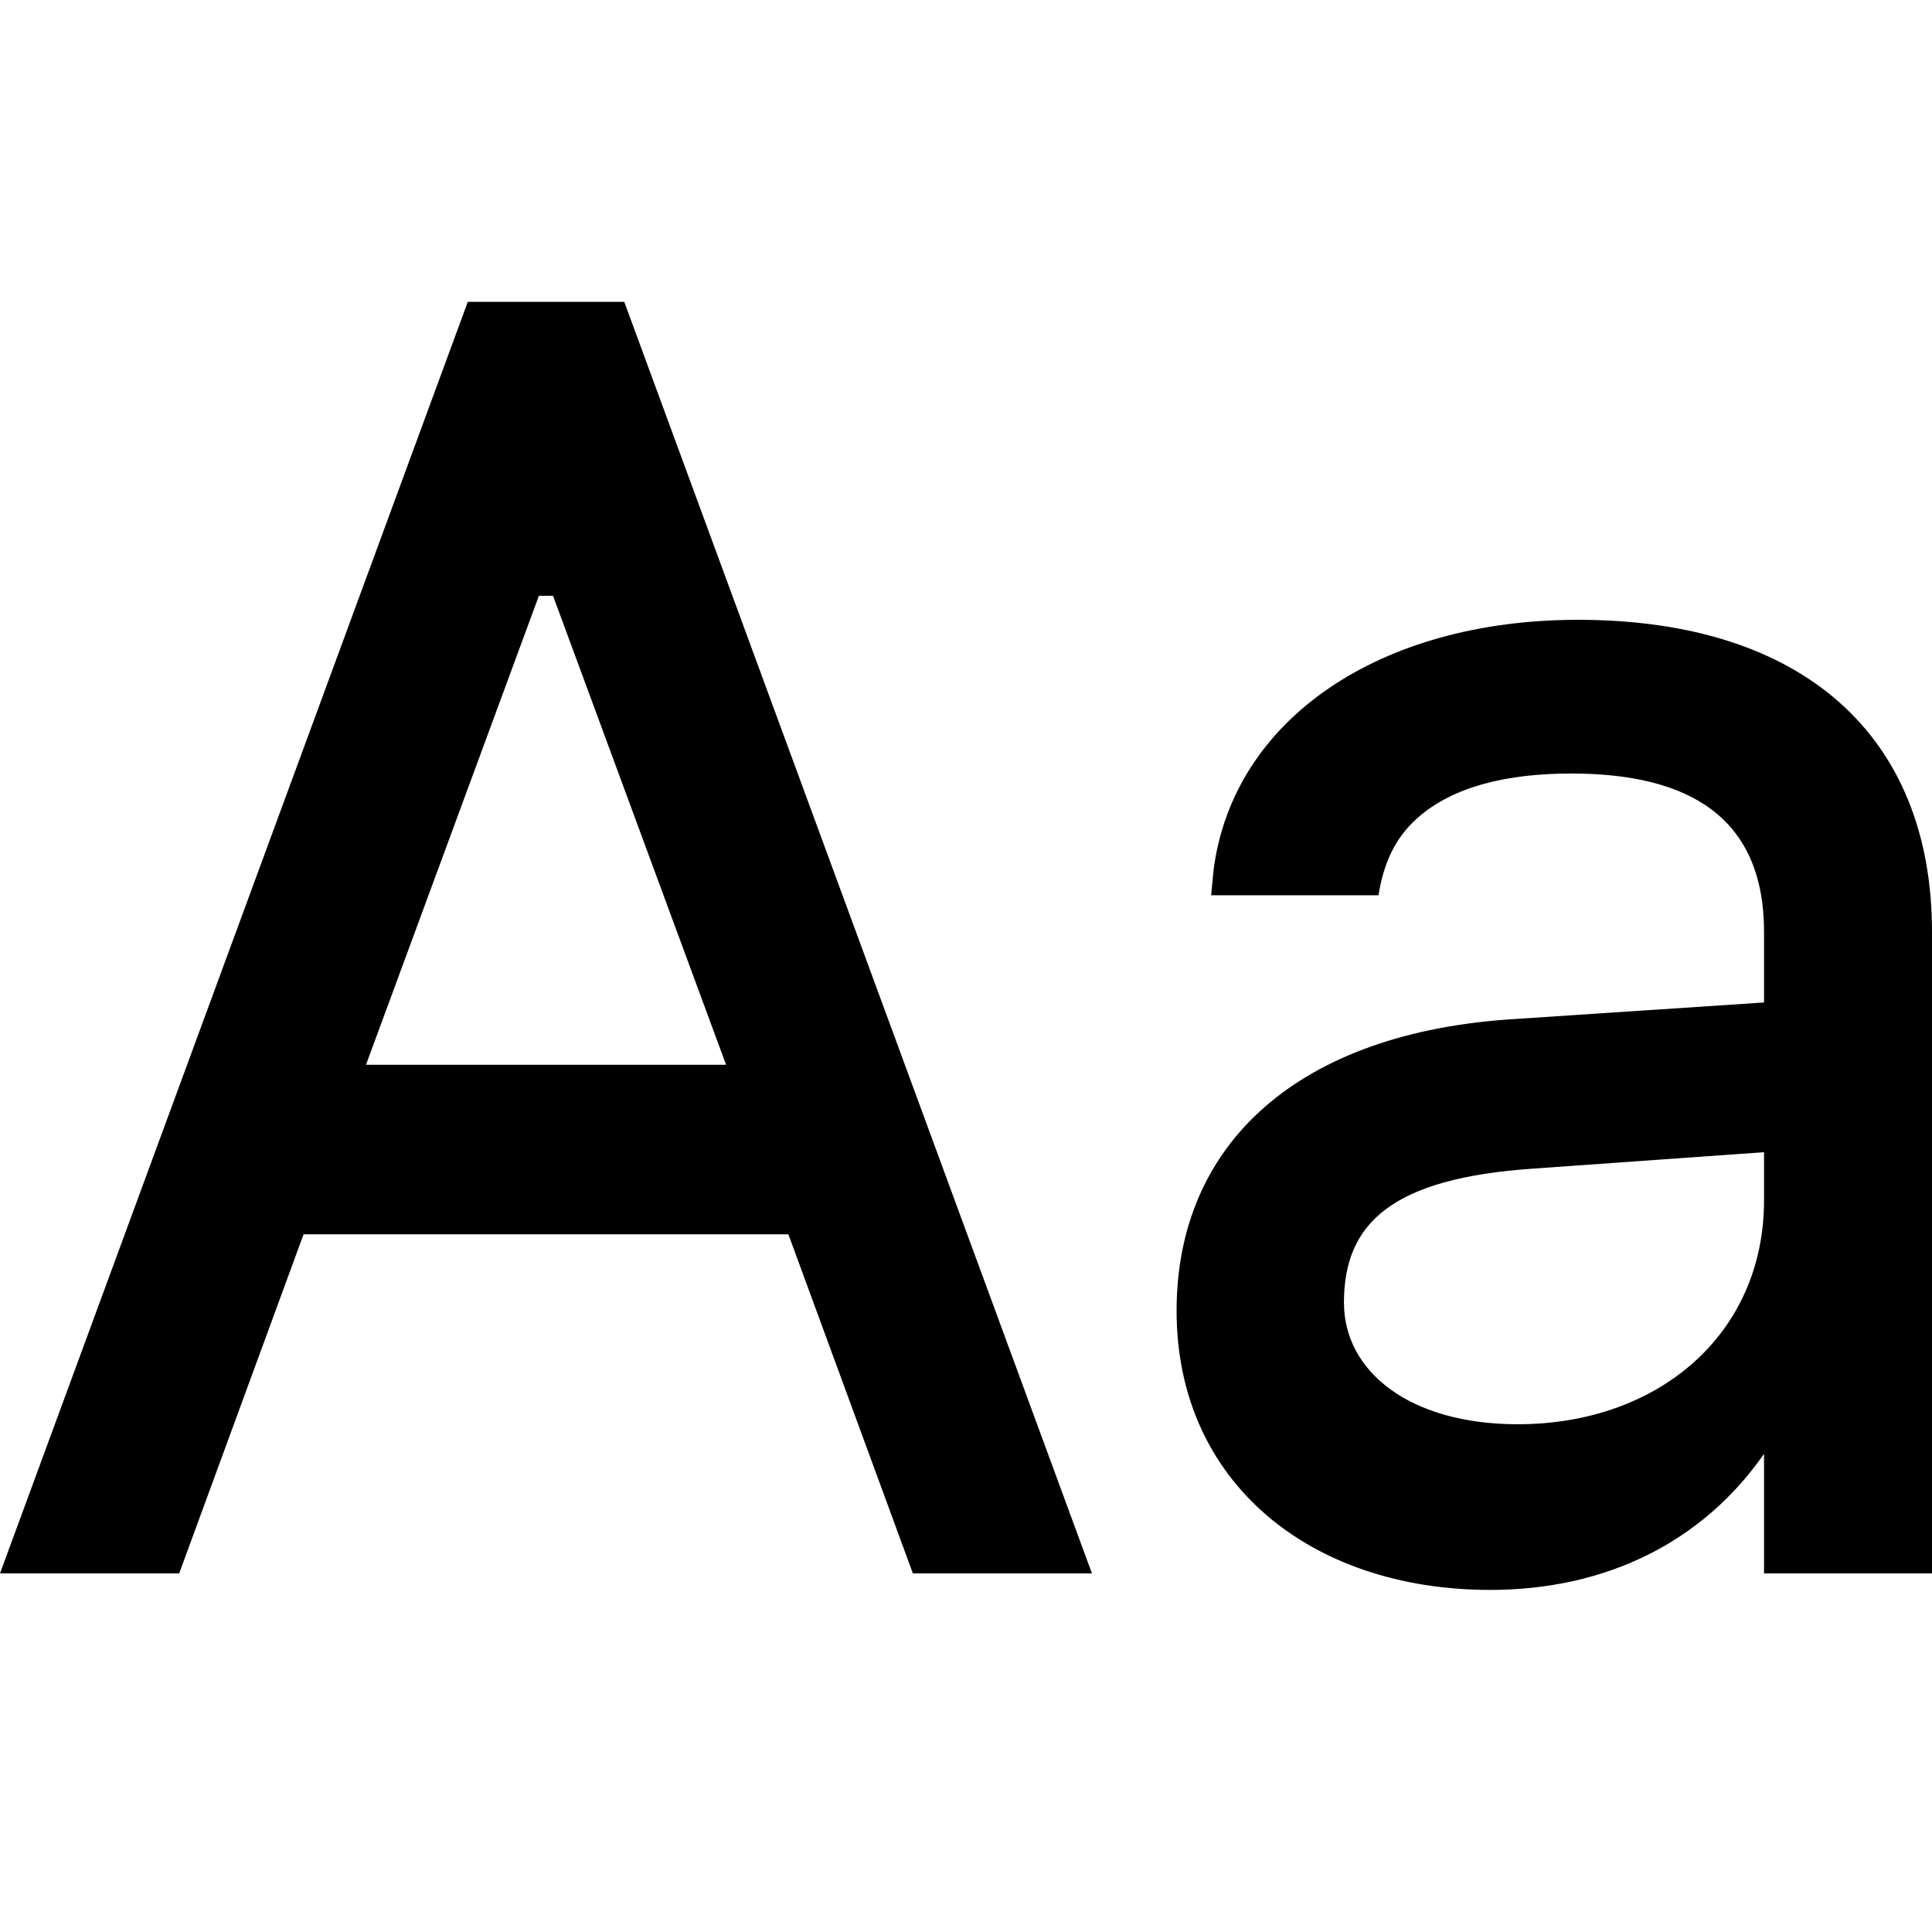 <svg xmlns="http://www.w3.org/2000/svg" width="16" height="16" viewBox="0 0 16 16" fill="none"><rect width="16" height="16" fill="none"/>
<path fill-rule="evenodd" clip-rule="evenodd" d="M7.56 13.03H9.043L5.17 2.5H3.874L0 13.03H1.484L2.514 10.222H6.529L7.56 13.03ZM4.463 4.934H4.58L6.013 8.818H3.031L4.463 4.934Z" fill="#000000"/>
<path fill-rule="evenodd" clip-rule="evenodd" d="M16 13.03H14.609V12.04C14.101 12.77 13.302 13.167 12.341 13.167C10.85 13.167 9.744 12.274 9.744 10.856C9.744 9.467 10.757 8.547 12.547 8.439L14.609 8.302L14.609 7.718C14.609 6.76 13.977 6.406 13.013 6.406C12.497 6.406 12.038 6.507 11.737 6.776C11.544 6.948 11.457 7.162 11.416 7.414H10.03L10.051 7.199C10.215 5.954 11.428 5.133 13.068 5.133C14.944 5.133 16 6.105 16 7.718V13.03ZM12.569 11.795C11.677 11.795 11.13 11.36 11.13 10.788C11.13 10.129 11.527 9.758 12.697 9.678L14.609 9.542V9.94C14.609 11.049 13.734 11.795 12.569 11.795Z" fill="#000000"/>
</svg>
